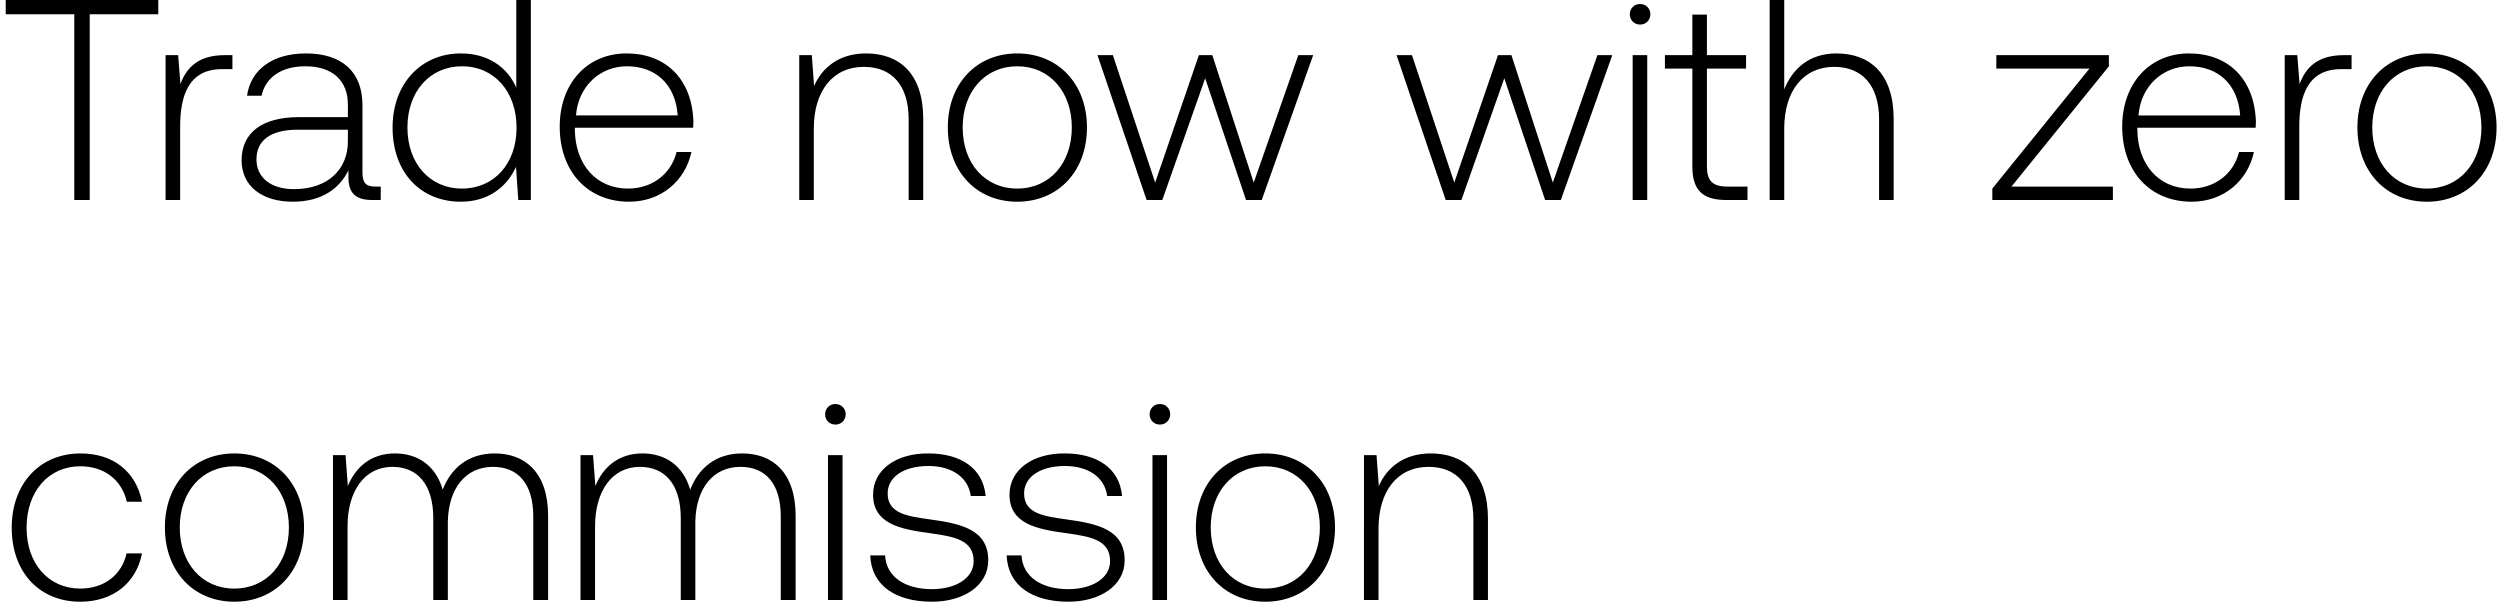 <svg width="175" height="43" viewBox="0 0 175 43" fill="none" xmlns="http://www.w3.org/2000/svg"><path d="M.4 1h4.8v13h1.08V1h4.8V0H.4v1zm15.33 2.86c-1.88 0-2.68.9-3.1 2.02l-.16-2.02h-.88V14h1.02V8.86c0-2.06.54-4.02 2.92-4.02h.74v-.98h-.54zm10.542 9.2c-.6 0-.9-.2-.9-.98V7.36c0-2.32-1.42-3.62-3.96-3.62-2.32 0-3.86 1.12-4.12 2.96h1.02c.26-1.24 1.34-2.06 3.06-2.06 1.9 0 2.98 1 2.98 2.68v.88h-3.44c-2.6 0-4 1.12-4 3.02 0 1.8 1.42 2.9 3.58 2.9 2.06 0 3.28-.94 3.9-2.2v.36c-.04 1.2.46 1.72 1.66 1.72h.6v-.94h-.38zm-1.92-3.16c0 1.94-1.38 3.34-3.78 3.34-1.62 0-2.62-.82-2.62-2.08 0-1.34 1-2.08 2.88-2.08h3.52v.82zM36.14 6.14c-.62-1.44-1.98-2.4-3.88-2.4-2.78 0-4.78 2.12-4.78 5.18 0 3.2 2 5.2 4.78 5.2 1.9 0 3.22-1.02 3.86-2.44l.16 2.32h.88V0h-1.02v6.14zm-3.8 7.06c-2.26 0-3.82-1.76-3.82-4.28 0-2.5 1.56-4.28 3.82-4.28s3.82 1.78 3.82 4.3c0 2.5-1.56 4.26-3.82 4.26zm11.7.92c2.22 0 3.92-1.44 4.36-3.48h-1.04c-.4 1.58-1.74 2.56-3.4 2.56-2.26 0-3.68-1.72-3.72-4.08v-.18h8.28c0-.14.02-.3.02-.42-.1-3.02-1.96-4.78-4.68-4.78-2.78 0-4.68 2.12-4.68 5.12 0 3.18 1.98 5.26 4.86 5.26zm-3.72-6.04c.16-2.06 1.7-3.44 3.56-3.44 1.98 0 3.4 1.22 3.56 3.44h-7.12zm20.306-4.34c-1.86 0-3.06.96-3.64 2.28l-.16-2.16h-.88V14h1.02V9c0-2.64 1.34-4.32 3.5-4.32 1.96 0 3.14 1.28 3.14 3.68V14h1.02V8.32c0-3.2-1.7-4.58-4-4.58zm10.581 10.38c2.86 0 4.88-2.12 4.88-5.2 0-3.06-2.02-5.18-4.88-5.18s-4.86 2.12-4.86 5.18c0 3.08 2 5.2 4.86 5.2zm0-.92c-2.26 0-3.82-1.76-3.82-4.28 0-2.5 1.56-4.28 3.82-4.28s3.82 1.78 3.82 4.28c0 2.52-1.56 4.28-3.82 4.28zm9.055.8h1.1l3-8.52 2.86 8.52h1.1l3.6-10.14h-1.04l-3.12 8.92-2.9-8.92h-.94l-3.06 8.92-2.96-8.92h-1.08L80.262 14zm20.937 0h1.1l3-8.52 2.86 8.52h1.1l3.6-10.14h-1.04l-3.12 8.92-2.9-8.92h-.94l-3.06 8.92-2.96-8.92h-1.08L101.2 14zm13.607-12.28c.4 0 .72-.3.72-.72s-.32-.72-.72-.72c-.4 0-.72.3-.72.72s.32.72.72.72zm-.52 12.28h1.02V3.86h-1.02V14zm4.178-2.36c0 1.62.66 2.36 2.38 2.36h1.48v-.94h-1.4c-1.06 0-1.44-.4-1.44-1.44V4.8h2.74v-.94h-2.74V1.02h-1.02v2.84h-1.92v.94h1.92v6.84zm10.092-7.9c-1.9 0-3.08 1.06-3.66 2.52V0h-1.02v14h1.02V9c0-2.64 1.34-4.32 3.5-4.32 1.94 0 3.14 1.28 3.14 3.68V14h1.02V8.32c0-3.2-1.7-4.58-4-4.58zm11.187 1.06h6.52l-6.8 8.4v.8h8.44v-.94h-7.1l6.82-8.42v-.78h-7.88v.94zm13.671 9.32c2.22 0 3.92-1.44 4.36-3.48h-1.04c-.4 1.58-1.74 2.56-3.4 2.56-2.26 0-3.68-1.72-3.72-4.08v-.18h8.28c0-.14.02-.3.02-.42-.1-3.02-1.96-4.78-4.68-4.78-2.78 0-4.68 2.12-4.68 5.12 0 3.18 1.98 5.26 4.86 5.26zm-3.72-6.04c.16-2.06 1.7-3.44 3.56-3.44 1.98 0 3.4 1.22 3.56 3.44h-7.12zm14.376-4.22c-1.88 0-2.68.9-3.1 2.02l-.16-2.02h-.88V14h1.02V8.86c0-2.06.54-4.02 2.92-4.02h.74v-.98h-.54zm5.809 10.26c2.86 0 4.88-2.12 4.88-5.2 0-3.06-2.02-5.18-4.88-5.18s-4.86 2.12-4.86 5.18c0 3.08 2 5.2 4.86 5.2zm0-.92c-2.26 0-3.82-1.76-3.82-4.28 0-2.5 1.56-4.28 3.82-4.28s3.82 1.78 3.82 4.28c0 2.52-1.56 4.28-3.82 4.28zM5.62 42.12c2.3 0 3.92-1.32 4.32-3.38H8.86c-.34 1.5-1.56 2.46-3.24 2.46-2.22 0-3.76-1.74-3.76-4.26 0-2.52 1.52-4.3 3.76-4.3 1.7 0 2.9.96 3.26 2.48h1.06c-.42-2.1-2-3.38-4.3-3.38-2.86 0-4.82 2.12-4.82 5.2 0 3.12 1.94 5.18 4.8 5.18zm10.783 0c2.86 0 4.88-2.12 4.88-5.2 0-3.06-2.02-5.18-4.88-5.18s-4.86 2.12-4.86 5.18c0 3.08 2 5.2 4.86 5.2zm0-.92c-2.26 0-3.82-1.76-3.82-4.28 0-2.5 1.56-4.28 3.82-4.28s3.82 1.78 3.82 4.28c0 2.52-1.56 4.28-3.82 4.28zm18.226-9.46c-1.86 0-3.06 1.04-3.64 2.54-.48-1.68-1.74-2.54-3.34-2.54-1.74 0-2.78 1.02-3.3 2.28l-.16-2.16h-.88V42h1.02v-5.16c0-2.48 1.2-4.16 3.14-4.16 1.76 0 2.86 1.24 2.86 3.58V42h1.02v-5.52c.06-2.32 1.26-3.8 3.16-3.8 1.76 0 2.82 1.18 2.82 3.48V42h1.04v-5.88c0-3.06-1.62-4.38-3.74-4.38zm17.325 0c-1.86 0-3.06 1.04-3.64 2.54-.48-1.68-1.74-2.54-3.34-2.54-1.74 0-2.78 1.02-3.3 2.28l-.16-2.16h-.88V42h1.02v-5.16c0-2.48 1.2-4.16 3.14-4.16 1.76 0 2.86 1.24 2.86 3.58V42h1.02v-5.52c.06-2.32 1.26-3.8 3.16-3.8 1.76 0 2.82 1.18 2.82 3.48V42h1.04v-5.88c0-3.06-1.62-4.38-3.74-4.38zm6.524-2.02c.4 0 .72-.3.72-.72s-.32-.72-.72-.72c-.4 0-.72.3-.72.72s.32.72.72.72zM57.958 42h1.02V31.86h-1.02V42zm2.958-3.12c.08 2.1 1.78 3.24 4.32 3.24 2.18 0 3.94-1.1 3.94-2.9 0-2.14-1.88-2.56-4.06-2.86-1.58-.22-2.98-.4-2.98-1.82 0-1.16 1.14-1.92 2.86-1.92 1.62 0 2.78.78 2.96 2.1h1.04c-.18-1.98-1.8-2.98-4-2.98-2.26-.02-3.88 1.14-3.88 2.88 0 2.04 1.88 2.42 3.96 2.7 1.7.24 3.08.46 3.08 1.96 0 1.2-1.26 1.96-2.92 1.96-1.94 0-3.2-.9-3.28-2.36h-1.04zm9.55 0c.08 2.1 1.78 3.24 4.32 3.24 2.18 0 3.94-1.1 3.94-2.9 0-2.14-1.88-2.56-4.06-2.86-1.58-.22-2.98-.4-2.98-1.82 0-1.16 1.14-1.92 2.86-1.92 1.62 0 2.78.78 2.96 2.1h1.04c-.18-1.98-1.8-2.98-4-2.98-2.26-.02-3.88 1.14-3.88 2.88 0 2.04 1.88 2.42 3.96 2.7 1.7.24 3.08.46 3.08 1.96 0 1.2-1.26 1.96-2.92 1.96-1.94 0-3.2-.9-3.28-2.36h-1.04zm10.727-9.16c.4 0 .72-.3.72-.72s-.32-.72-.72-.72c-.4 0-.72.3-.72.72s.32.72.72.72zM80.673 42h1.02V31.86h-1.02V42zm7.898.12c2.86 0 4.88-2.12 4.88-5.2 0-3.06-2.02-5.18-4.88-5.18s-4.86 2.12-4.86 5.18c0 3.08 2 5.2 4.86 5.2zm0-.92c-2.26 0-3.82-1.76-3.82-4.28 0-2.5 1.56-4.28 3.82-4.28s3.82 1.78 3.82 4.28c0 2.52-1.56 4.28-3.82 4.28zm11.586-9.46c-1.86 0-3.06.96-3.64 2.28l-.16-2.16h-.88V42h1.02v-5c0-2.64 1.34-4.32 3.5-4.32 1.96 0 3.14 1.28 3.14 3.68V42h1.02v-5.68c0-3.2-1.7-4.58-4-4.58z" fill="#000"/></svg>